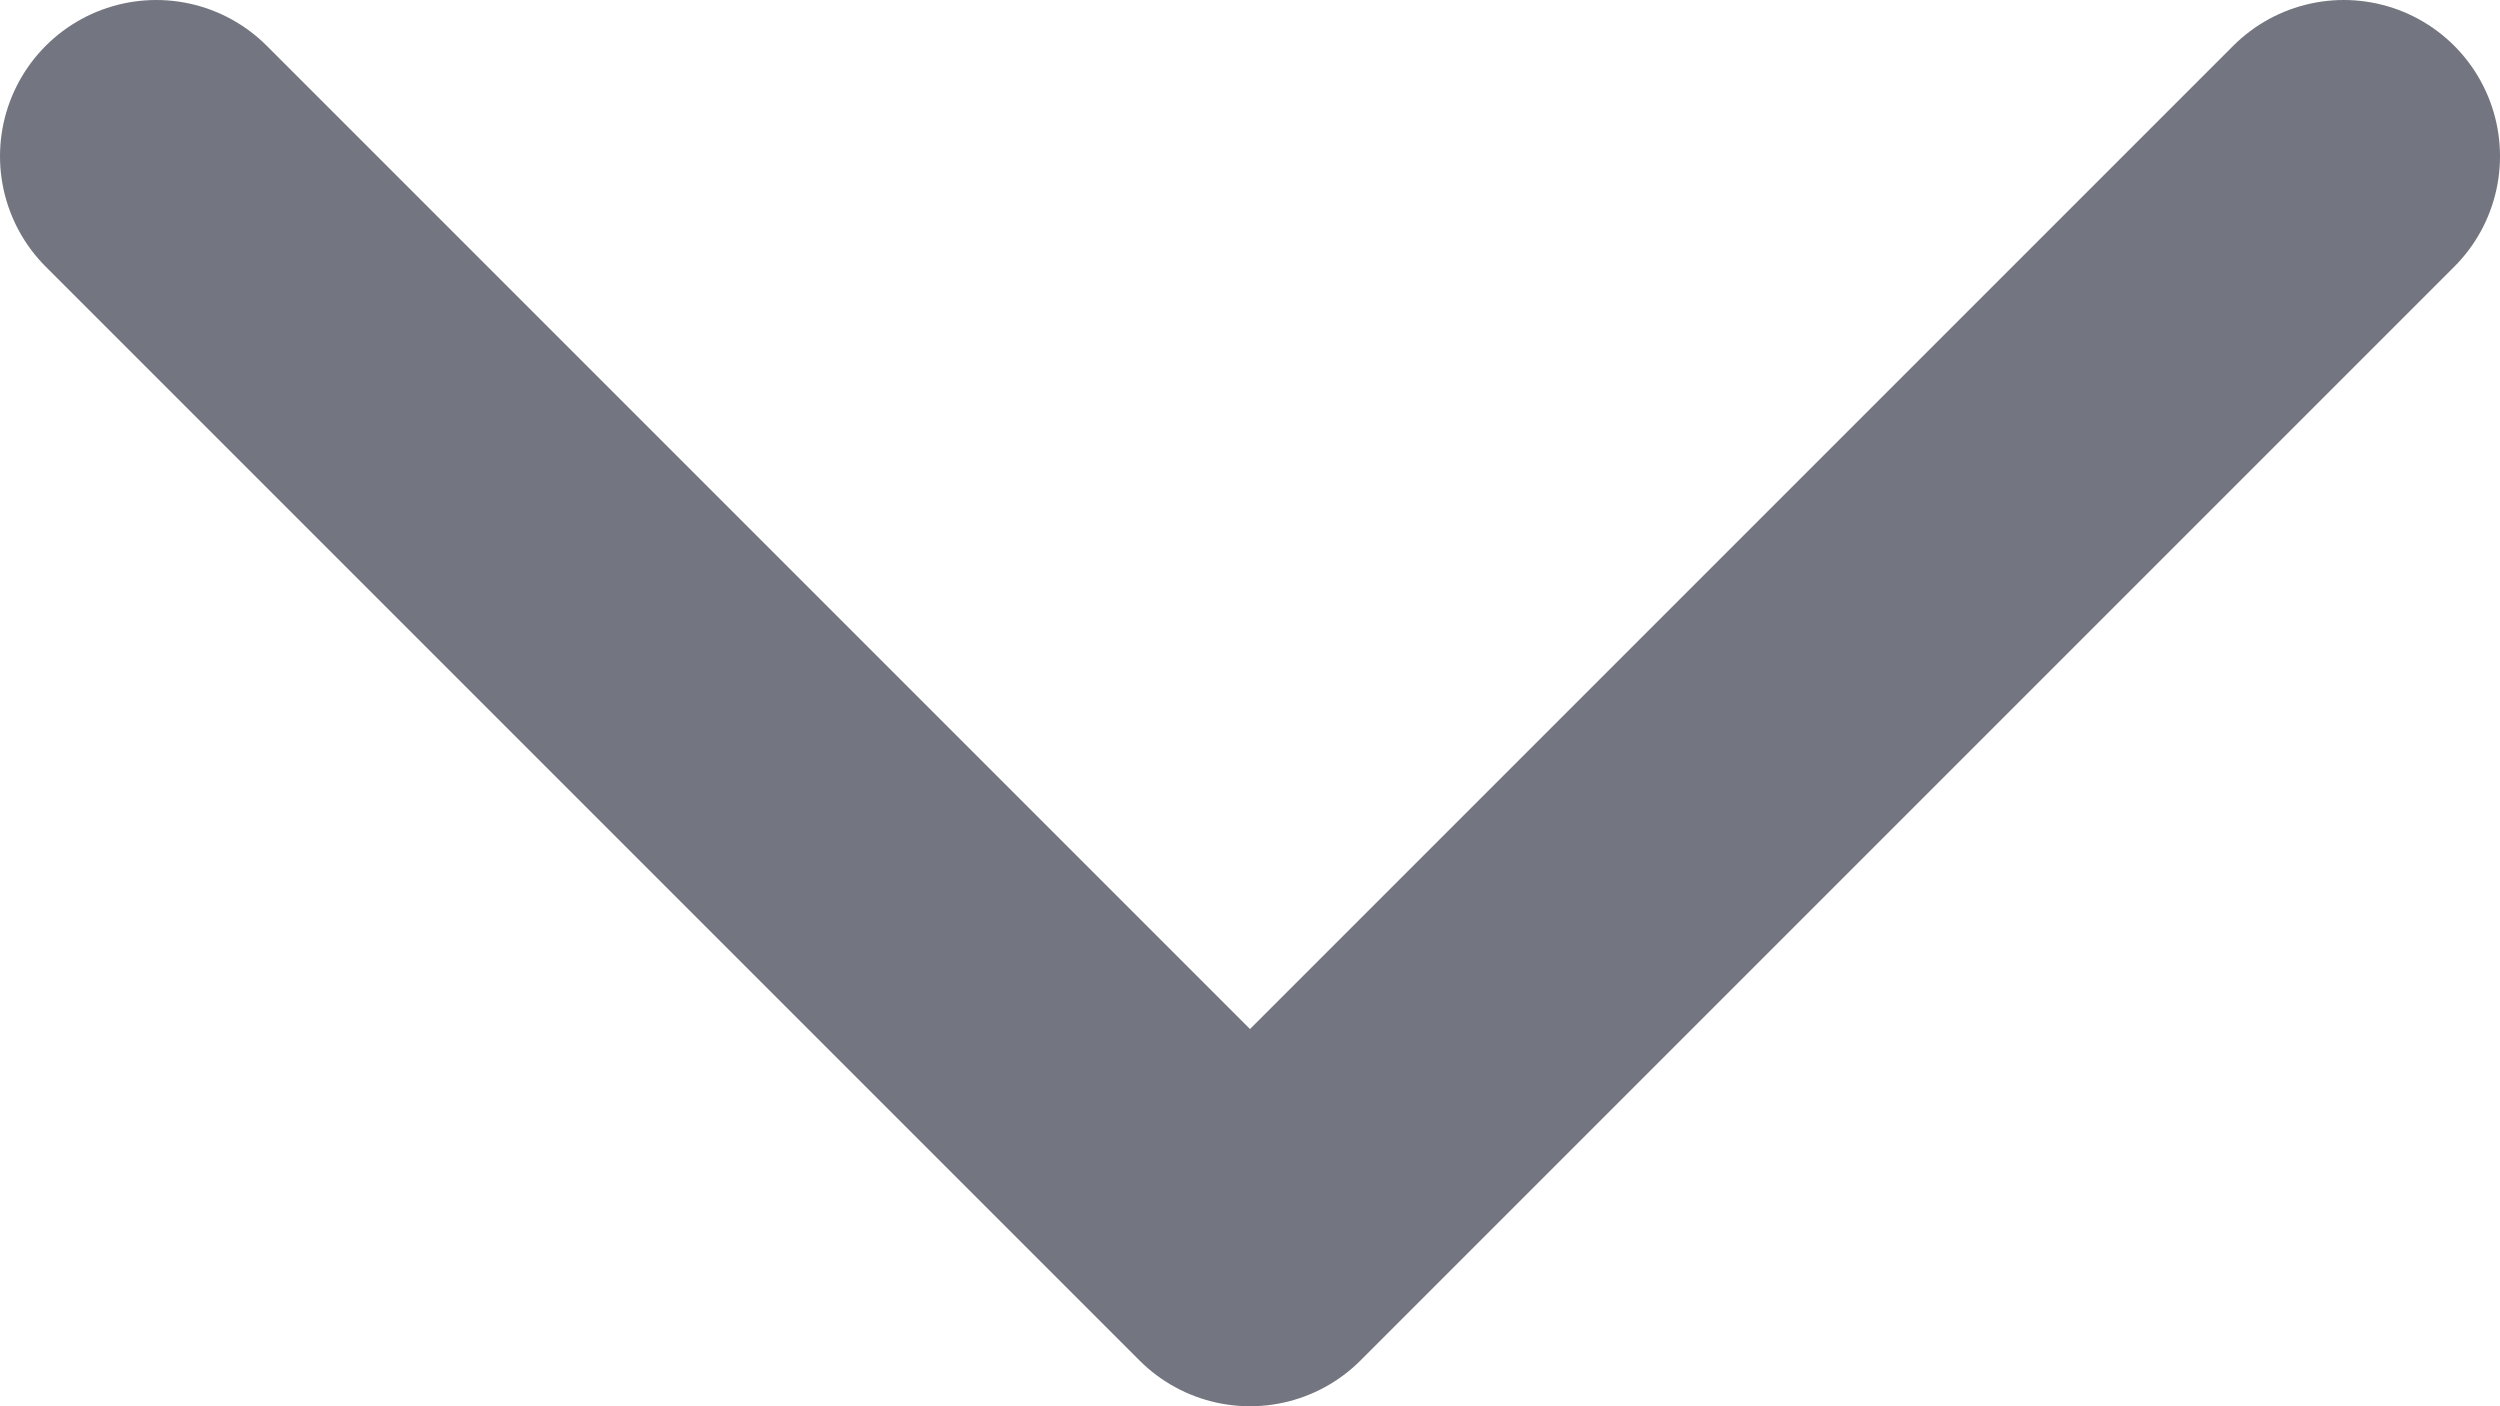 <svg width="16" height="9" viewBox="0 0 16 9" fill="none" xmlns="http://www.w3.org/2000/svg">
<path d="M15 1L8 8L1 1" stroke="#737680" stroke-width="2" stroke-linecap="round" stroke-linejoin="round"/>
</svg>
